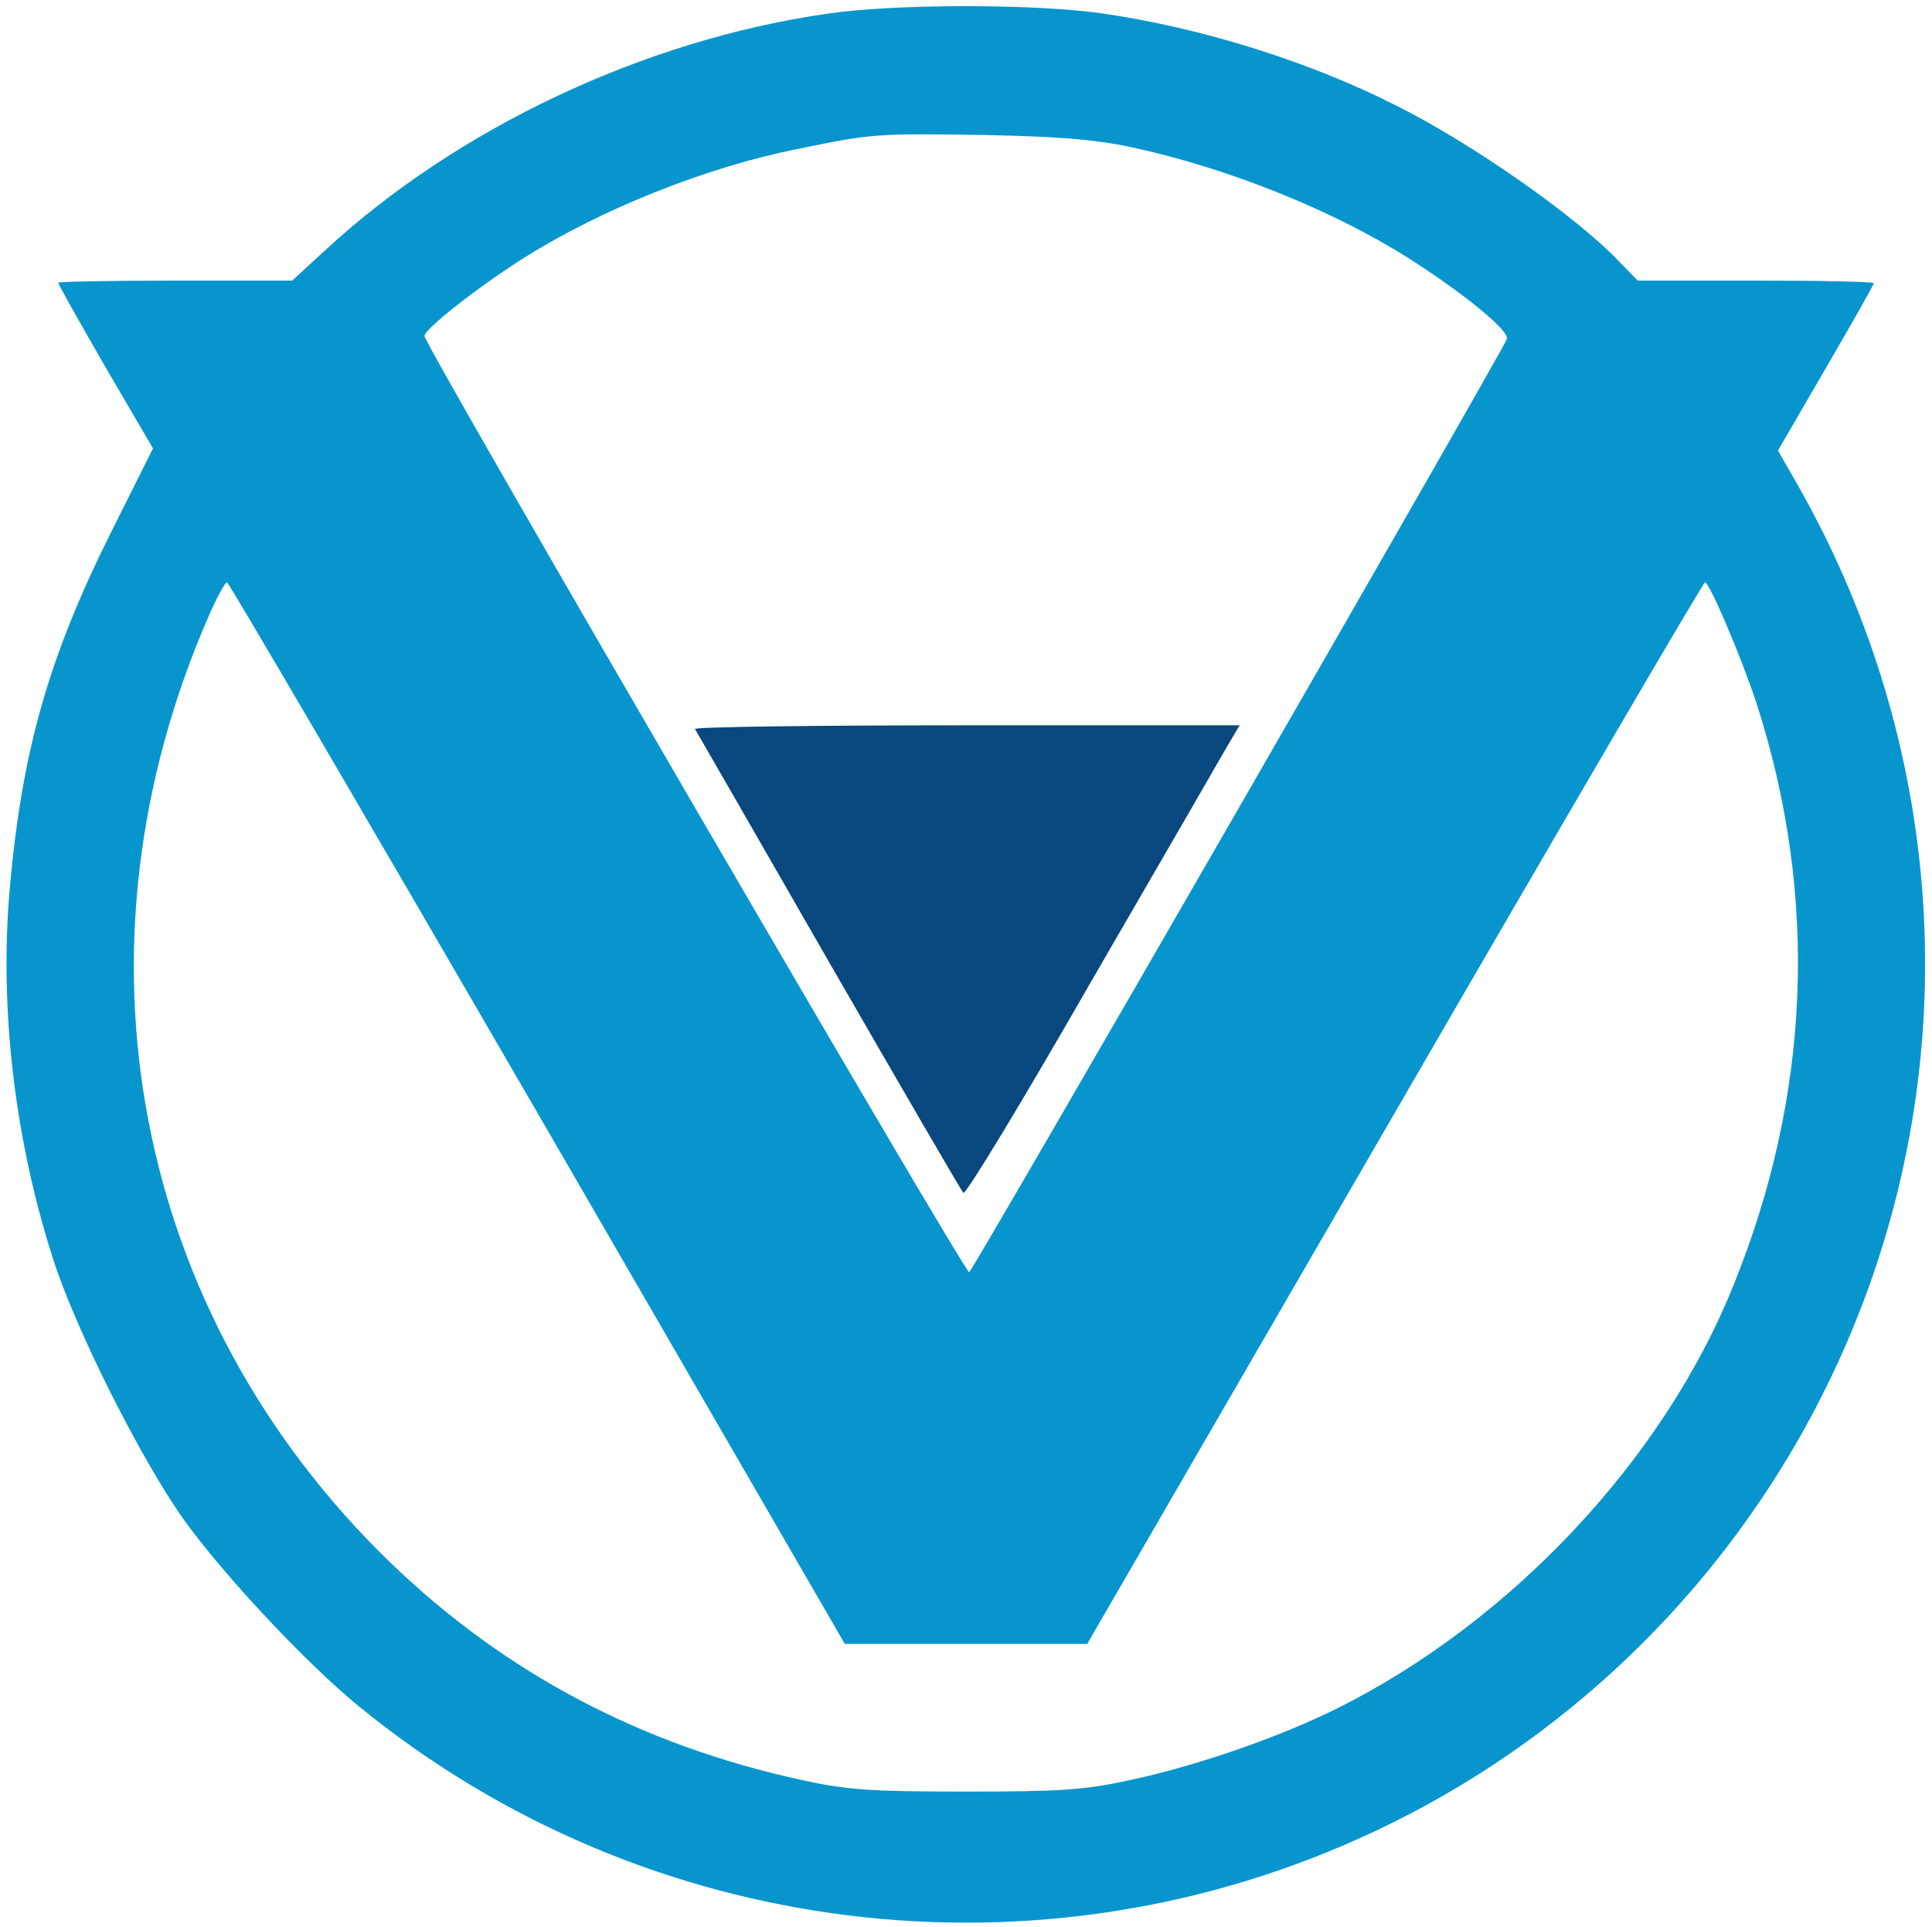 <svg id="ezyw7nSRhPl1" xmlns="http://www.w3.org/2000/svg" xmlns:xlink="http://www.w3.org/1999/xlink" viewBox="0 0 365 364" shape-rendering="geometricPrecision" text-rendering="geometricPrecision"><g transform="matrix(.1 0 0-.1 0 364)"><path d="M1562,3614c-347-50-699-217-948-447l-62-57h-221c-121,0-221-2-221-4c0-3,40-74,89-159l90-154-77-154C92,2400,41,2221,18,1957c-19-224,10-472,83-697c42-131,165-376,246-490c77-107,232-272,331-353c540-441,1287-533,1917-237c442,207,784,588,944,1053c172,500,116,1051-156,1514l-24,42l90,155c50,86,91,158,91,161s-100,5-223,5h-223l-35,36c-81,85-275,221-418,293-167,85-372,149-561,176-129,18-391,18-518-1Zm580-253c178-39,374-117,518-208c104-66,191-137,187-153s-1003-1750-1016-1763c-6-6-1021,1737-1029,1768-3,11,98,91,188,148c146,92,346,172,519,206c140,29,149,29,351,26c140-3,208-8,282-24ZM1016,1537L1596,535h229h229l581,1003c319,551,583,1002,586,1002c9,0,71-147,98-230c117-364,102-739-45-1100-132-327-418-631-744-795-110-55-264-109-394-137-86-19-132-22-311-22s-225,3-311,22c-303,66-560,202-776,410-487,471-619,1160-343,1790c15,34,30,62,34,62c3,0,267-451,587-1003Z" fill="#0895cd"/><path d="M1313,2263c3-5,116-201,252-438c136-236,251-434,255-438c4-5,113,175,242,400c130,224,246,425,258,446l22,37h-517c-284,0-514-3-512-7Z" fill="#09487e"/></g></svg>